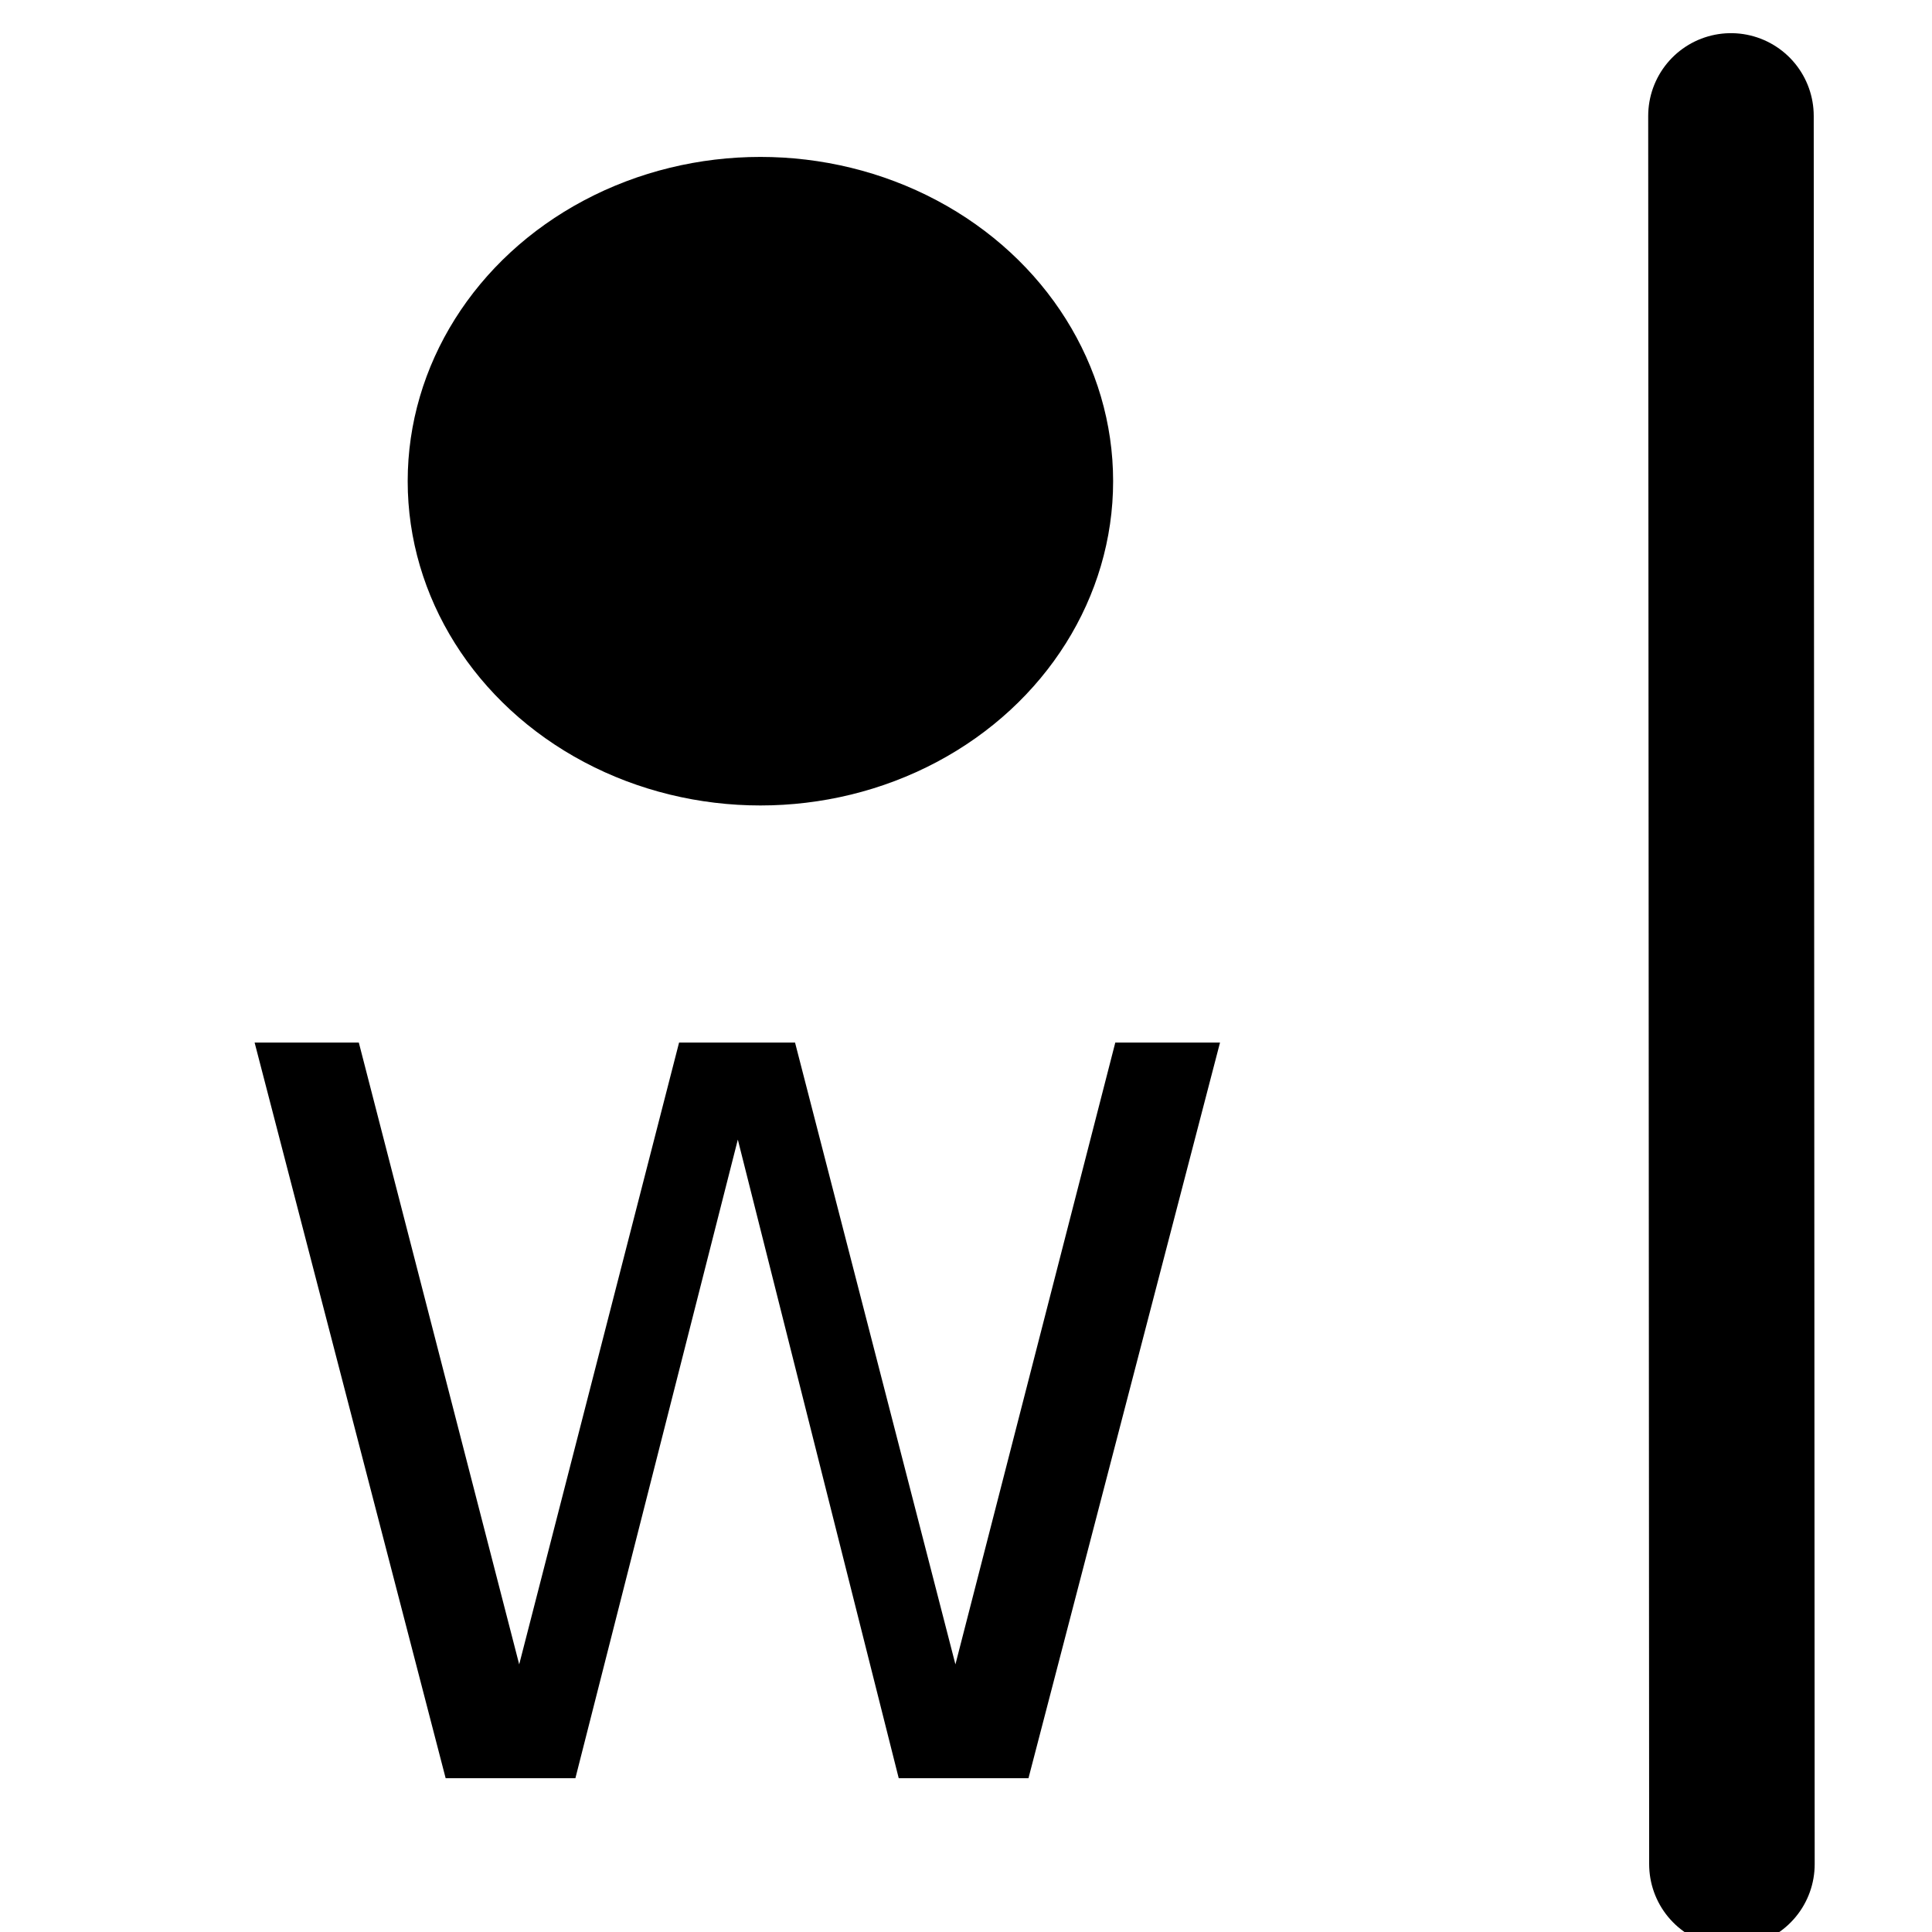 <?xml version="1.0" encoding="UTF-8" standalone="no"?>
<svg
   xmlns:dc="http://purl.org/dc/elements/1.1/"
   xmlns:cc="http://creativecommons.org/ns#"
   xmlns:rdf="http://www.w3.org/1999/02/22-rdf-syntax-ns#"
   xmlns:svg="http://www.w3.org/2000/svg"
   xmlns="http://www.w3.org/2000/svg"
   xmlns:sodipodi="http://sodipodi.sourceforge.net/DTD/sodipodi-0.dtd"
   xmlns:inkscape="http://www.inkscape.org/namespaces/inkscape"
   width="32"
   height="32"
   viewBox="0 0 209.891 226.023"
   version="1.1"
   id="svg8"
   inkscape:version="1.0.2 (e86c870879, 2021-01-15)"
   sodipodi:docname="aaaa-symbolic.svg"
   style="enable-background:new">
  <defs
     id="defs2" />
  <sodipodi:namedview
     id="base"
     borderopacity="0.502"
     inkscape:pageopacity="0"
     inkscape:pageshadow="2"
     inkscape:zoom="4.0495384"
     inkscape:cx="16.568684"
     inkscape:cy="36.498024"
     inkscape:document-units="mm"
     inkscape:current-layer="layer1"
     inkscape:document-rotation="0"
     showgrid="false"
     inkscape:window-width="1307"
     inkscape:window-height="977"
     inkscape:window-x="520"
     inkscape:window-y="16"
     inkscape:window-maximized="0"
     inkscape:showpageshadow="false"
     showborder="true"
     borderlayer="false"
     bordercolor="#000000"
     pagecolor="#ffffff" />
  <g
     inkscape:label="Layer 1"
     inkscape:groupmode="layer"
     id="layer1"
     transform="translate(0,0)">
    <path
       style="fill:none;fill-rule:evenodd;stroke:#000000;stroke-width:19.365;stroke-linecap:round;stroke-linejoin:round;stroke-miterlimit:4;stroke-dasharray:none;stroke-opacity:1"
       d="m 194.438,13.562 0.112,204.524"
       id="path842" />
    <g
       aria-label="W"
       transform="scale(1.018,0.982)"
       id="text838"
       style="font-style:normal;font-weight:normal;font-size:120.222px;line-height:125%;font-family:sans-serif;letter-spacing:0px;word-spacing:0px;fill:#000000;fill-opacity:1;stroke:none;stroke-width:0.265px;stroke-linecap:butt;stroke-linejoin:miter;stroke-opacity:1">
      <path
         d="M 21.336,124.201 H 33.311 l 18.432,74.082 18.374,-74.082 h 13.325 l 18.432,74.082 18.374,-74.082 h 12.034 l -22.013,87.642 H 95.359 L 76.868,135.765 58.201,211.843 H 43.291 Z"
         style="stroke-width:0.265px"
         id="path18" />
    </g>
    <ellipse
       style="fill:#000000;fill-opacity:1;stroke:none;stroke-width:17.8;stroke-miterlimit:4;stroke-dasharray:none;paint-order:markers stroke fill;enable-background:new"
       id="path834-3-3"
       cx="80.893"
       cy="56.294"
       rx="41.264"
       ry="37.936" />
  </g>
</svg>
